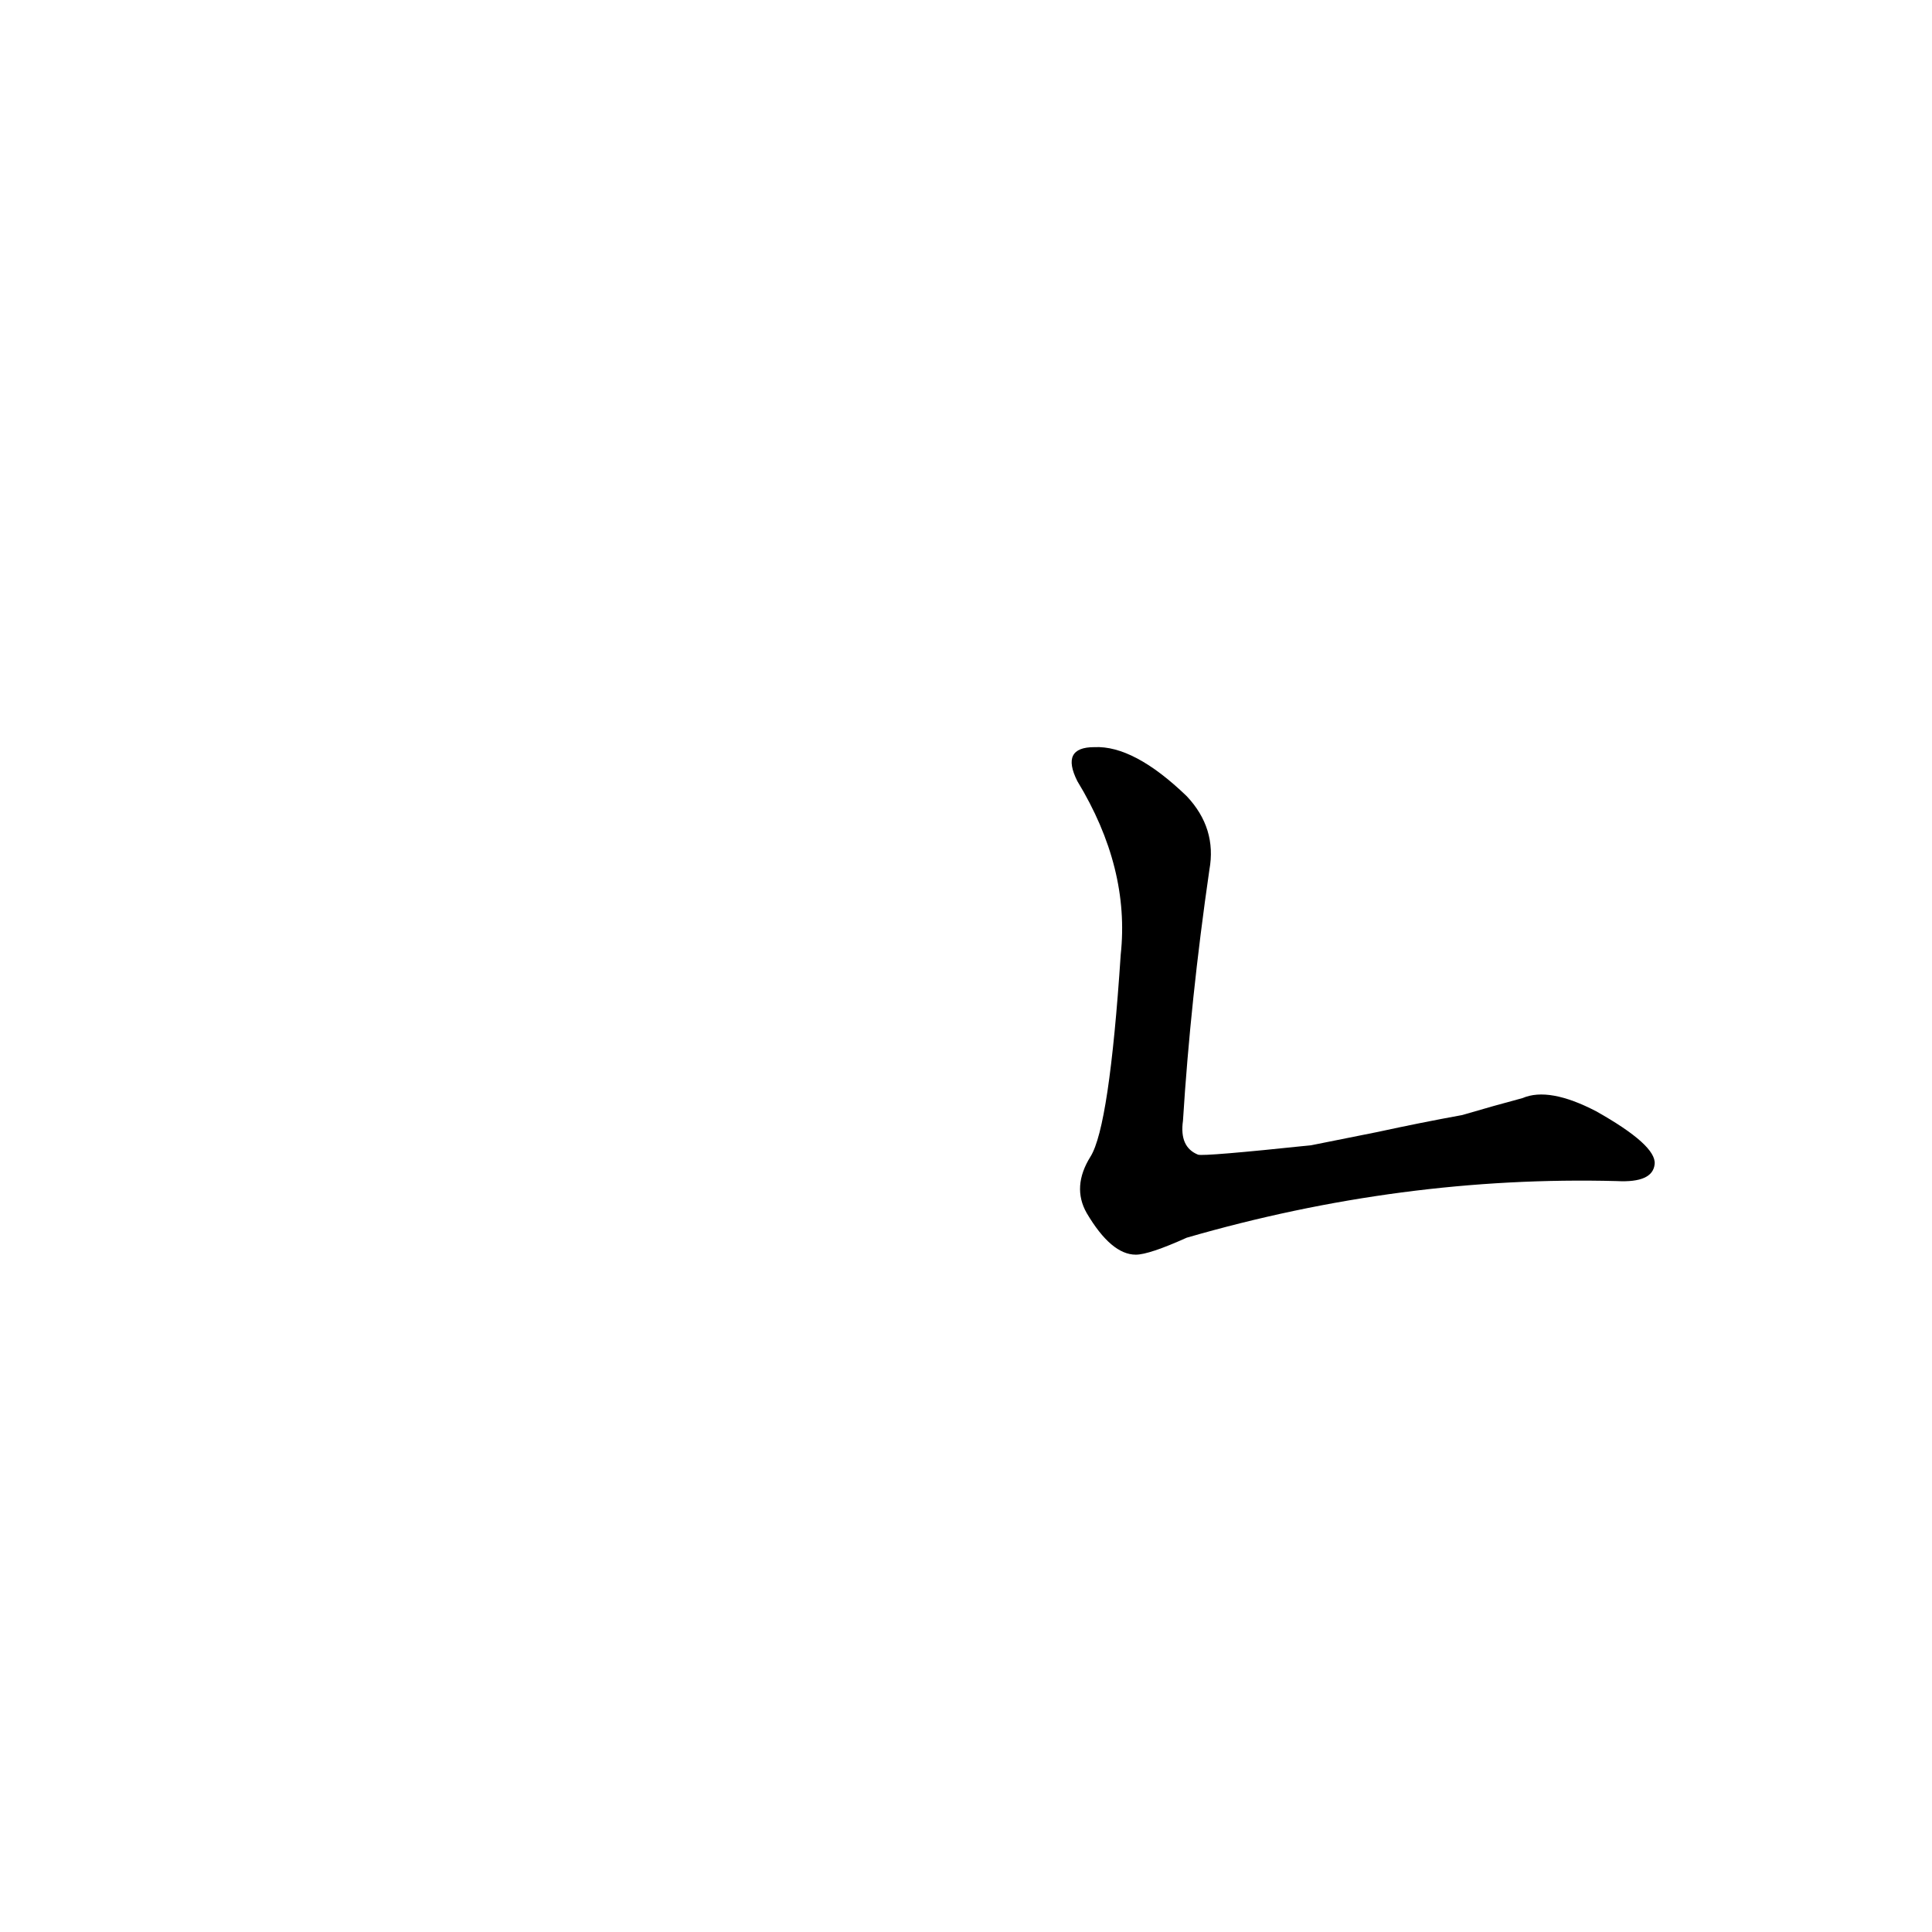 <?xml version='1.0' encoding='utf-8'?>
<svg xmlns="http://www.w3.org/2000/svg" version="1.1" viewBox="0 0 1024 1024"><g transform="scale(1, -1) translate(0, -900)"><path d="M 695 293 Q 638 287 635 288 Q 625 292 627 306 Q 631 370 641 439 Q 645 461 629 478 Q 601 505 580 504 Q 562 504 571 486 Q 599 440 594 394 Q 588 303 578 287 Q 568 271 576 257 Q 589 235 602 235 Q 609 235 629 244 Q 743 277 857 274 Q 876 273 877 283 Q 878 293 846 311 Q 821 324 807 318 Q 792 314 775 309 Q 753 305 730 300 L 695 293 Z" fill="black" /></g></svg>